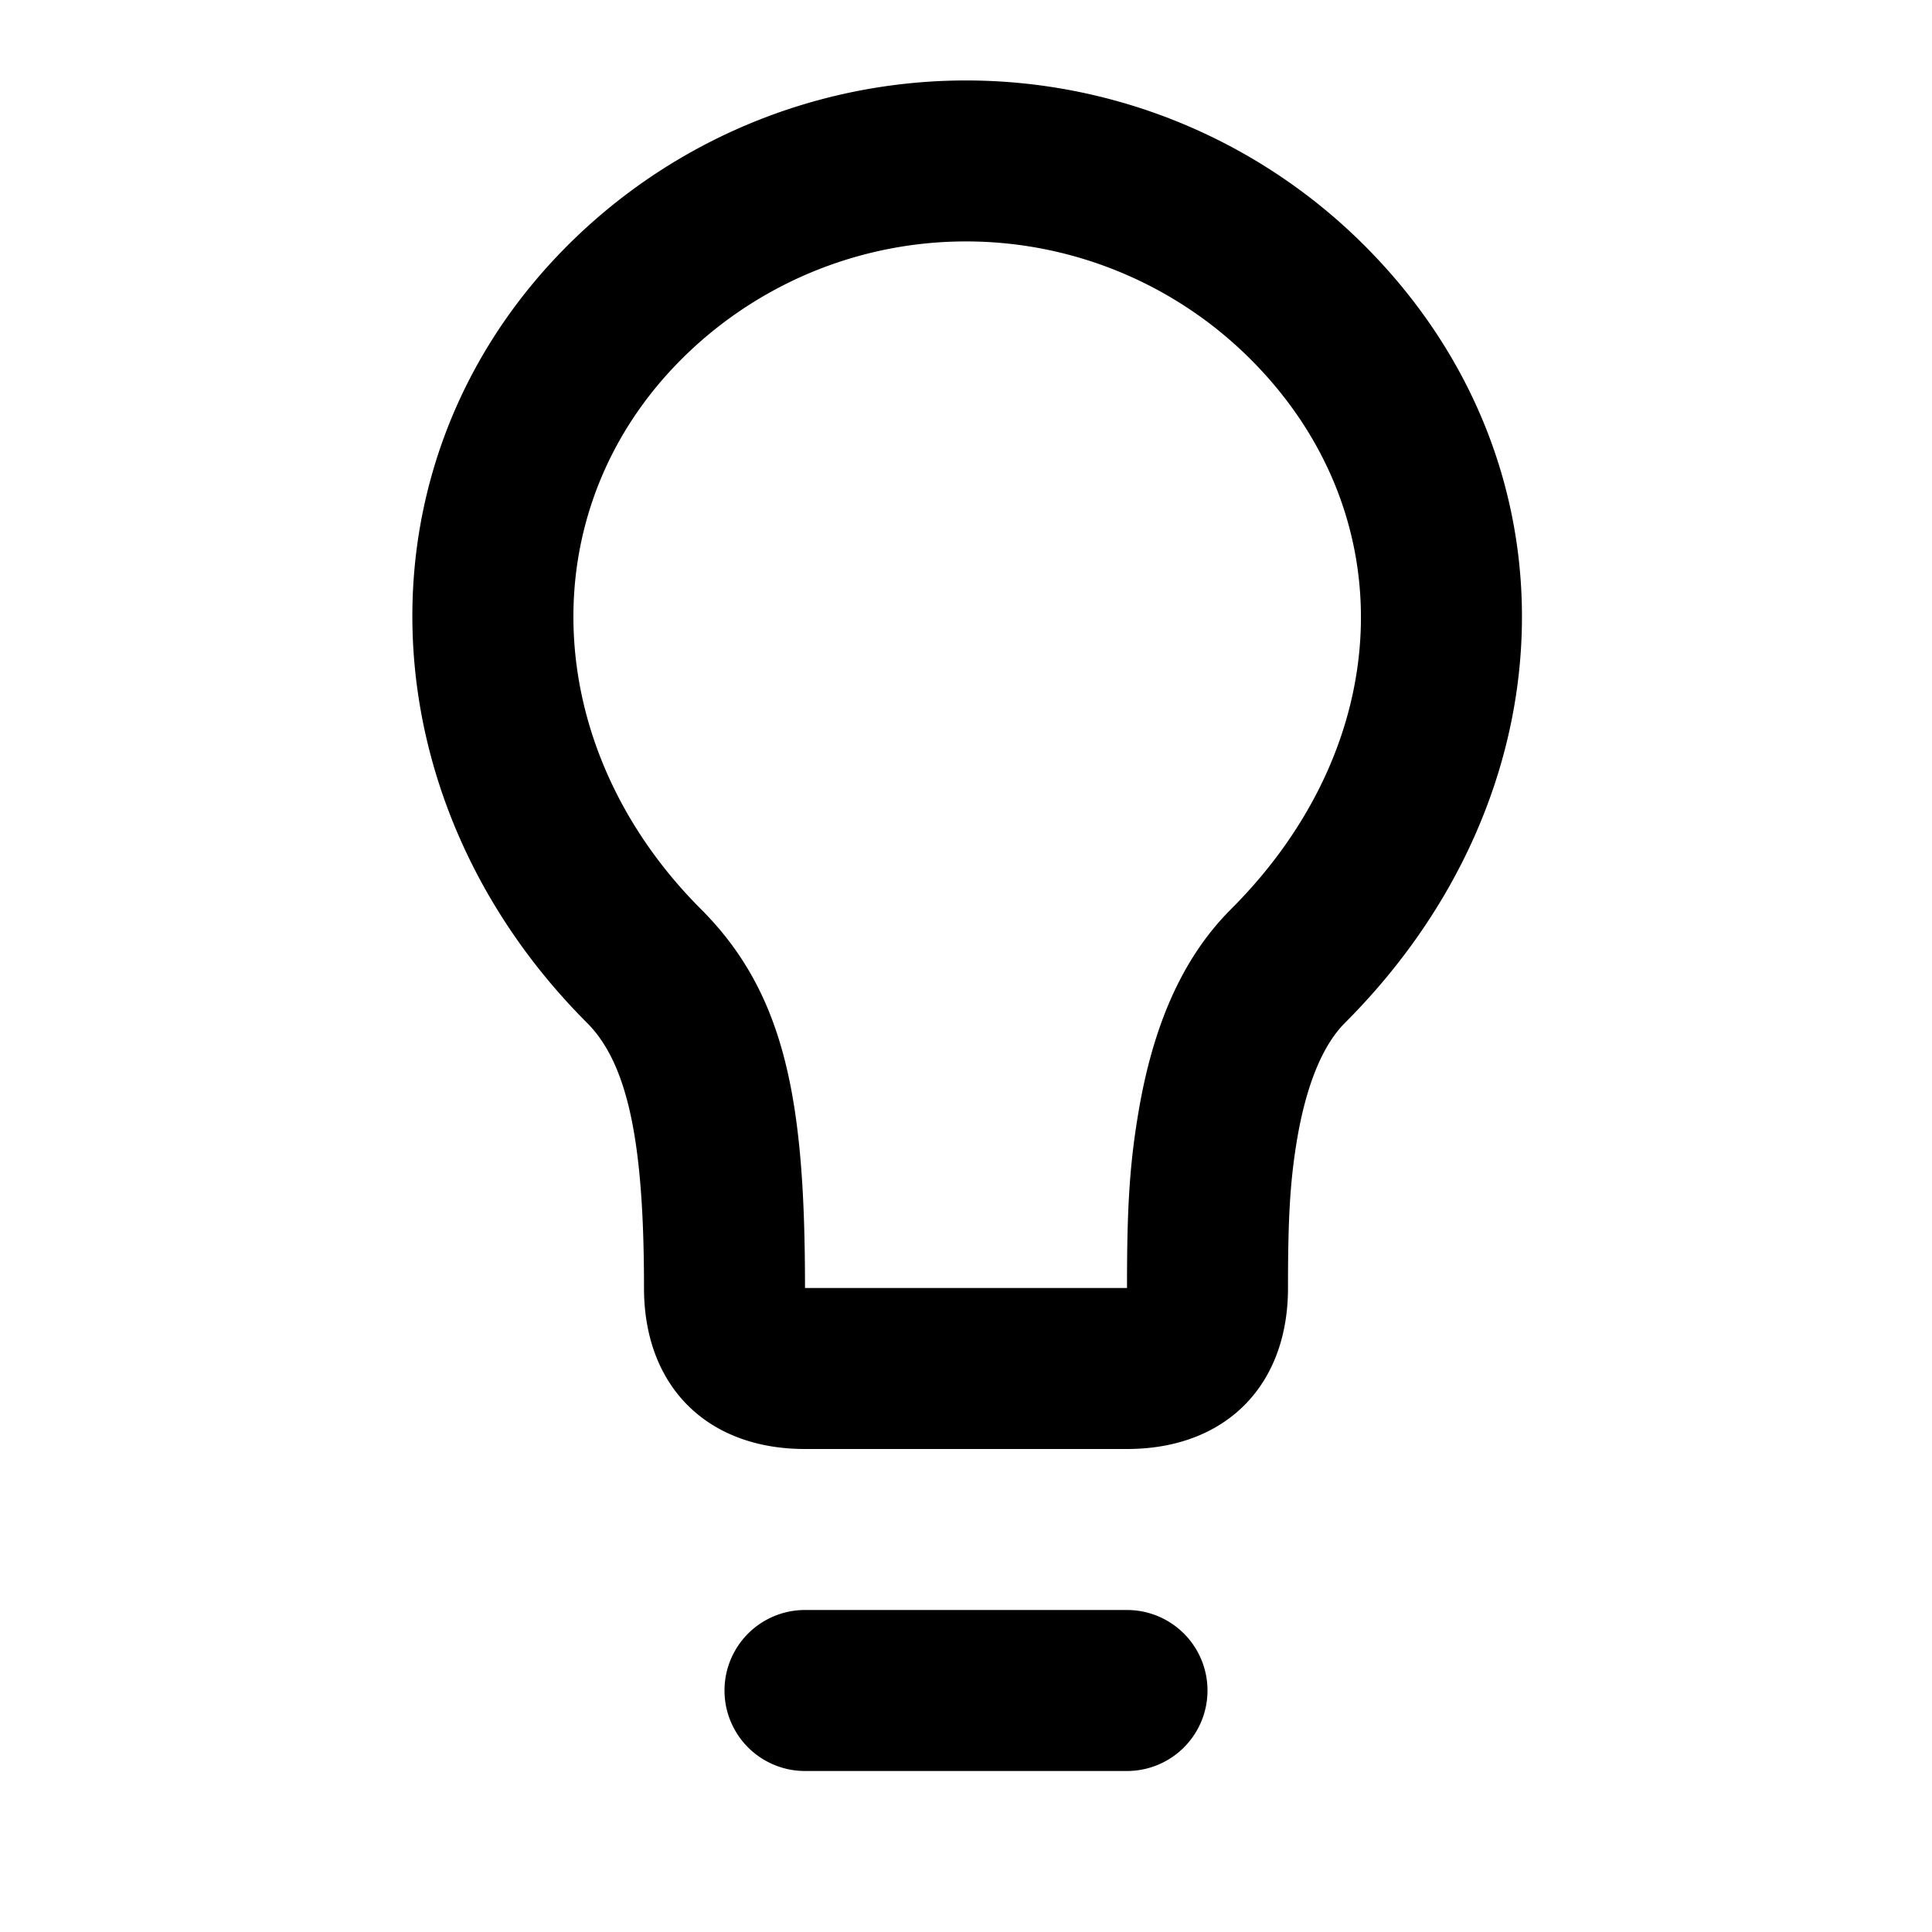 <svg xmlns="http://www.w3.org/2000/svg" width="24" height="24" viewBox="0 0 24 24">
    <path fill="#000000" fill-rule="evenodd" d="M14 20a1 1 0 0 1 0 2h-4a1 1 0 0 1 0-2h4zm2.95-16.95c2.72 2.72 2.571 6.843-.243 9.657-.278.278-.482.777-.596 1.457-.09.54-.111 1.014-.111 1.836 0 1.219-.781 2-2 2h-4c-1.219 0-2-.781-2-2 0-1.715-.174-2.76-.707-3.293-2.76-2.76-2.939-6.96-.243-9.657a7 7 0 0 1 9.9 0zM8.464 4.464c-1.886 1.887-1.762 4.824.243 6.829C9.774 12.36 10 13.715 10 16h4c0-.928.025-1.485.139-2.164.175-1.054.528-1.918 1.154-2.543 2.055-2.055 2.158-4.914.243-6.829a5 5 0 0 0-7.072 0z"/>
</svg>
